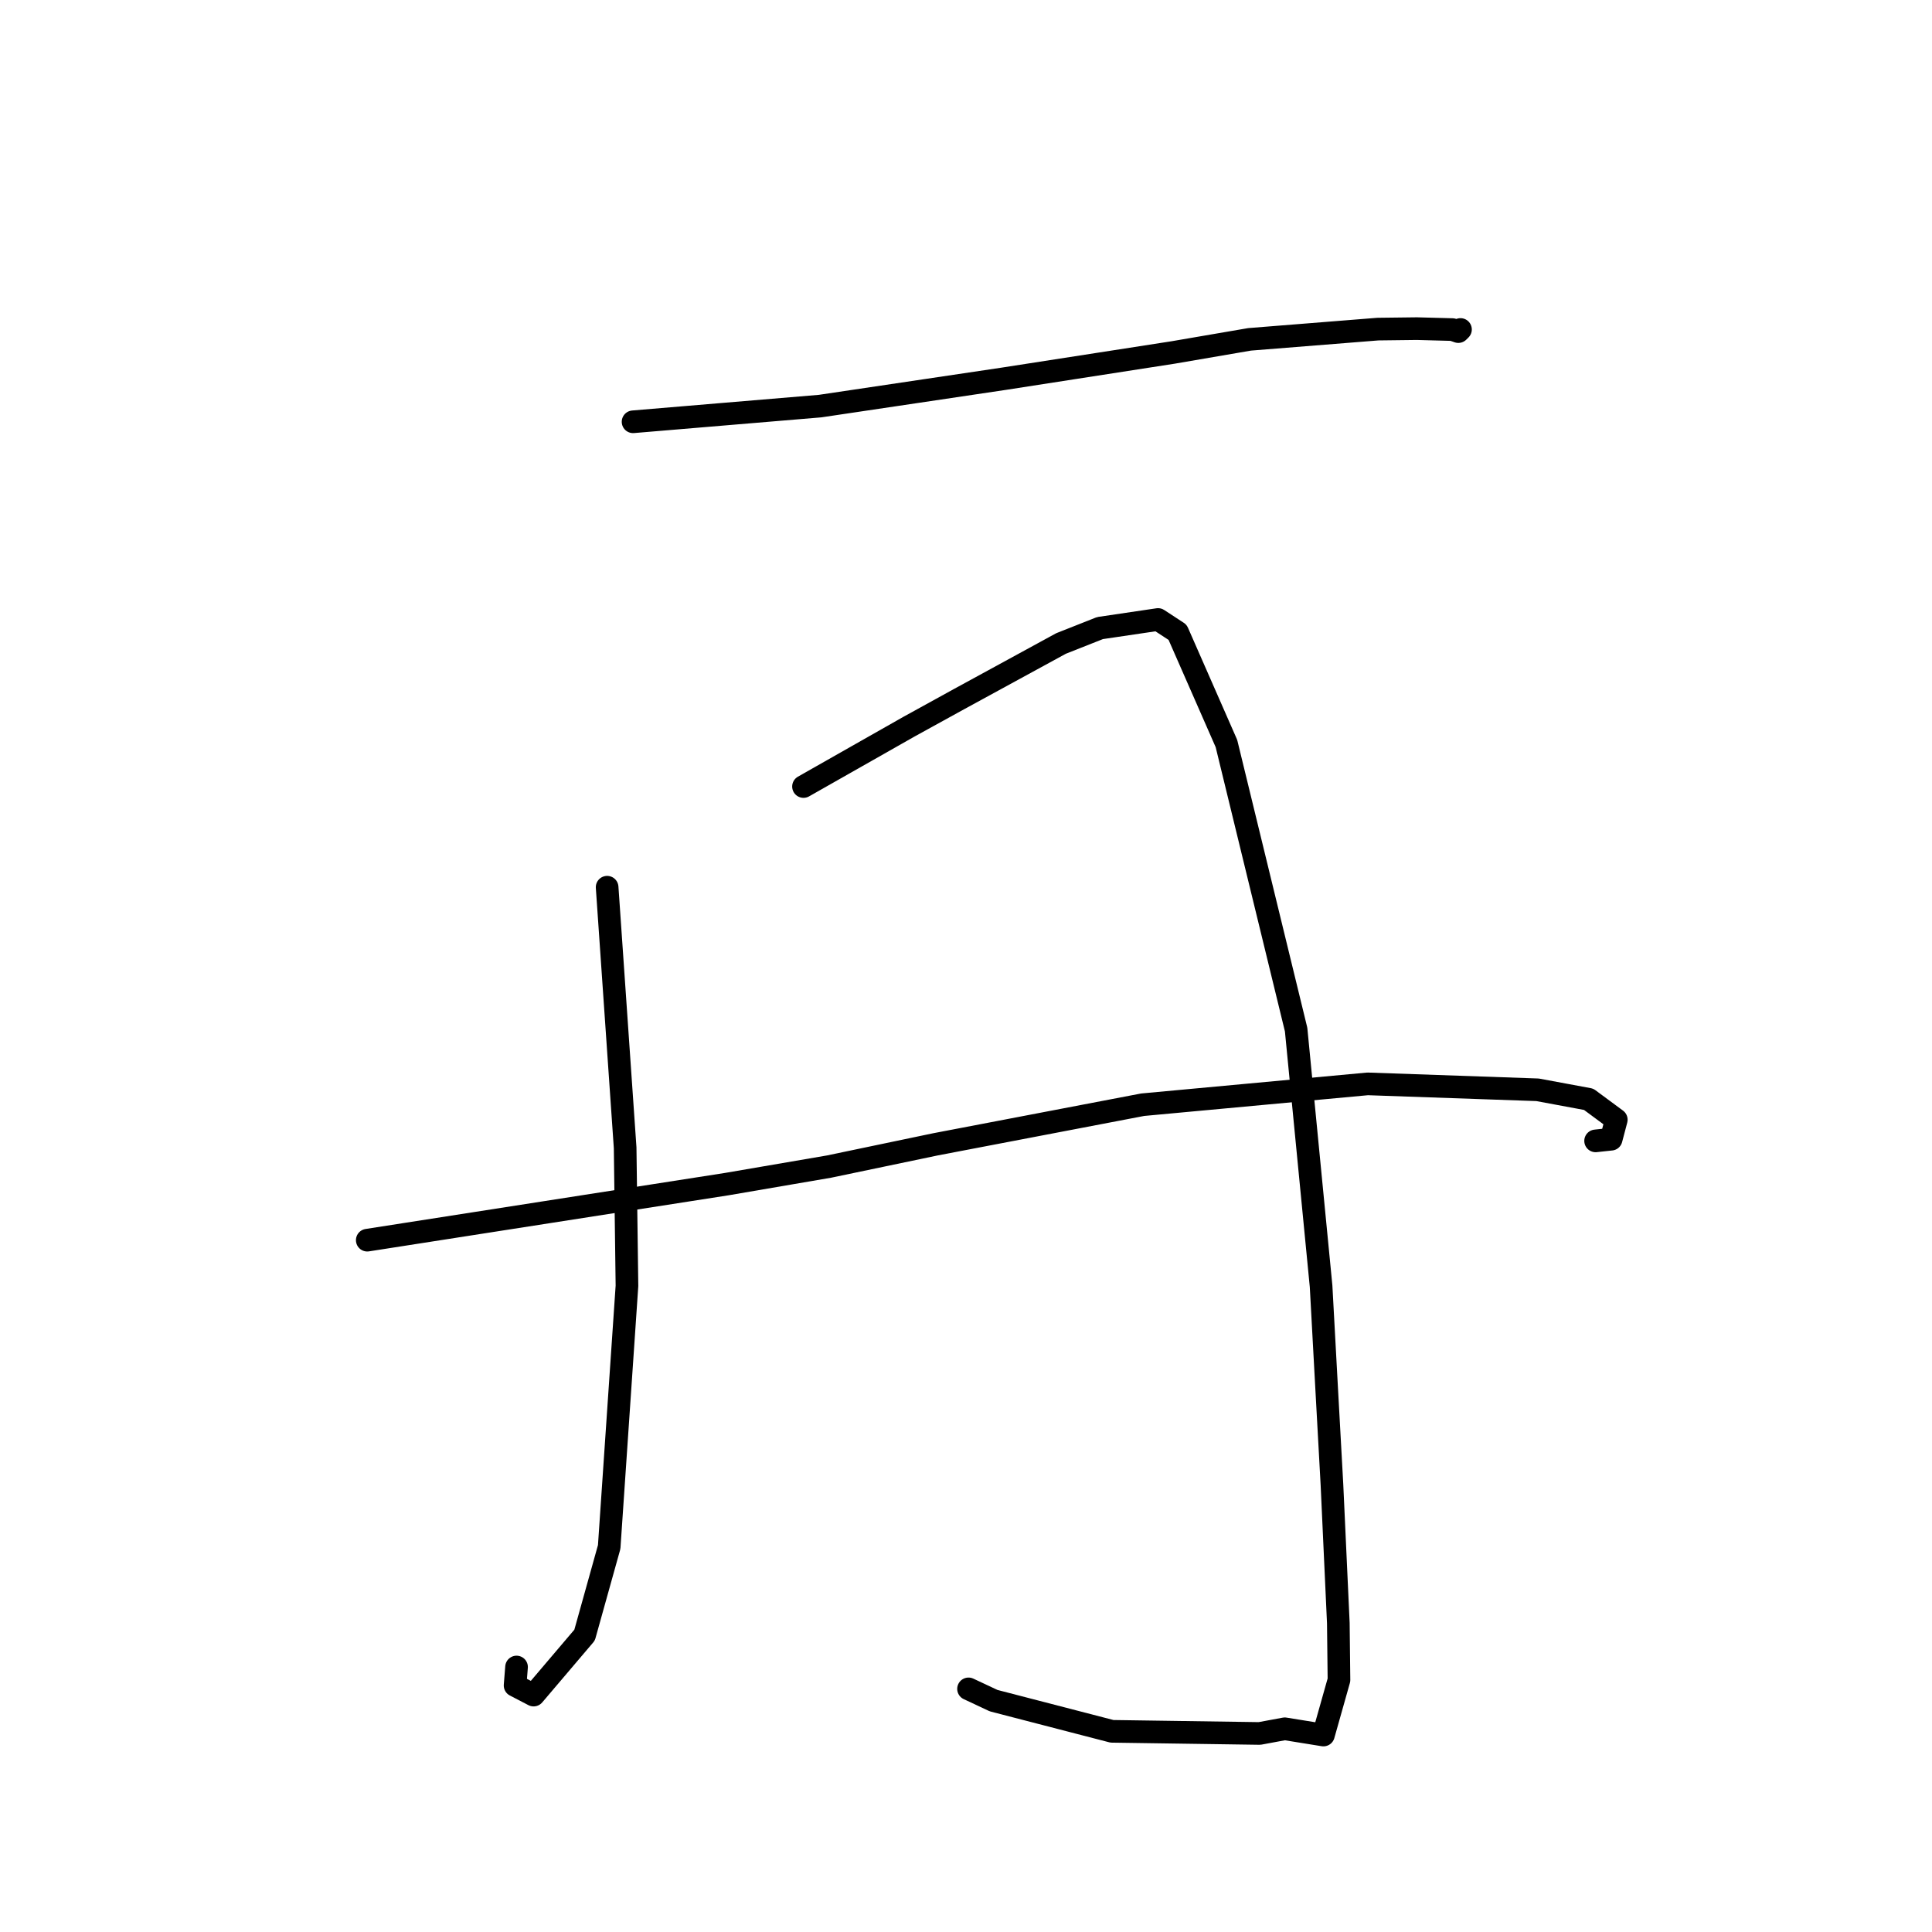 <?xml version="1.0" standalone="no"?>
    <svg width="256" height="256" xmlns="http://www.w3.org/2000/svg" version="1.1">
    <polyline stroke="black" stroke-width="3" stroke-linecap="round" fill="transparent" stroke-linejoin="round" points="83.885 55.889 96.277 54.849 108.669 53.81 132.984 50.19 155.444 46.704 165.581 44.965 182.576 43.609 187.734 43.546 192.461 43.672 193.237 43.939 193.467 43.712 193.522 43.657 " />
        <polyline stroke="black" stroke-width="3" stroke-linecap="round" fill="transparent" stroke-linejoin="round" points="80.447 117.56 81.641 134.822 82.835 152.085 83.076 170.382 80.72 204.985 77.461 216.66 70.705 224.607 68.251 223.333 68.445 220.888 " />
        <polyline stroke="black" stroke-width="3" stroke-linecap="round" fill="transparent" stroke-linejoin="round" points="106.468 104.219 113.463 100.249 120.458 96.28 127.089 92.63 140.59 85.266 145.756 83.224 153.448 82.086 156.039 83.782 162.509 98.52 171.742 136.423 175.051 170.434 175.803 184.242 176.49 196.714 177.335 215.068 177.421 222.603 175.361 229.9 170.24 229.074 166.9 229.693 147.34 229.409 131.66 225.344 128.335 223.785 " />
        <polyline stroke="black" stroke-width="3" stroke-linecap="round" fill="transparent" stroke-linejoin="round" points="48.664 164.33 72.474 160.617 96.284 156.904 109.853 154.578 123.977 151.626 151.408 146.381 181.226 143.619 203.734 144.404 210.505 145.661 214.167 148.369 213.486 150.951 211.426 151.173 " />
        </svg>